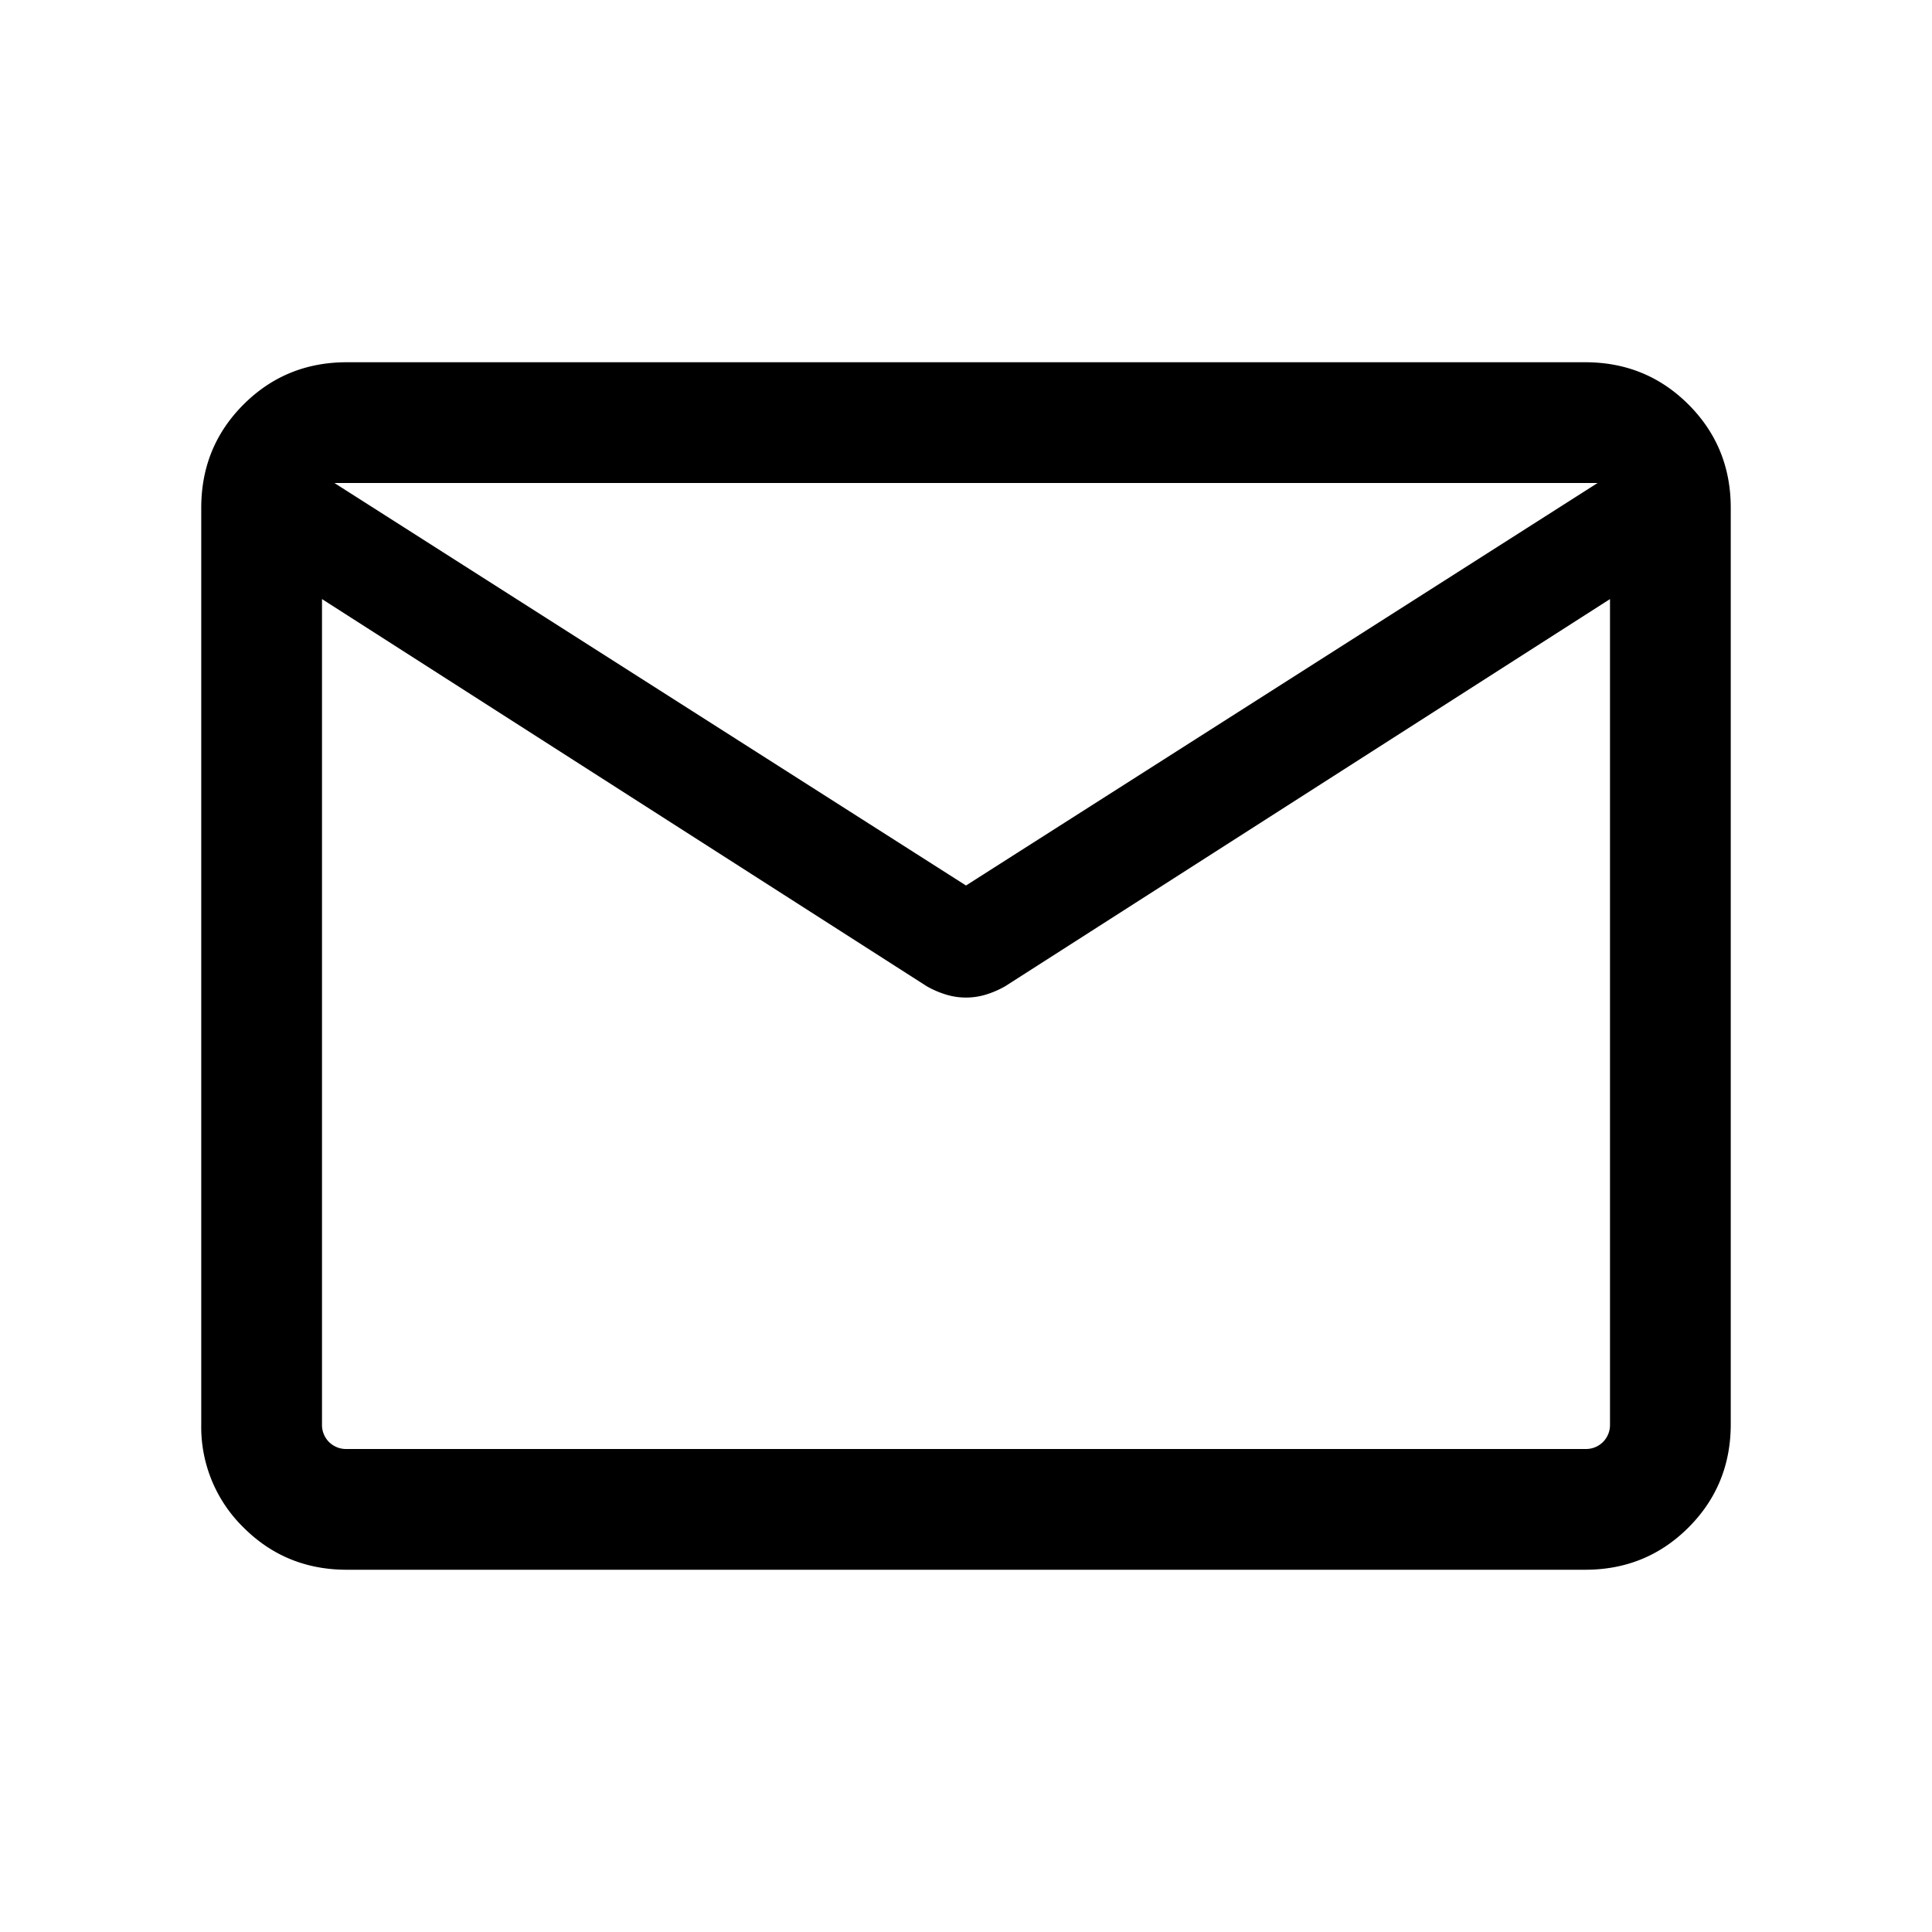 <svg width="24" height="24" fill="currentColor" viewBox="0 0 24 24">
  <path d="M4.308 19.5c-.505 0-.933-.175-1.283-.525a1.745 1.745 0 0 1-.525-1.283V6.308c0-.505.175-.933.525-1.283.35-.35.778-.525 1.283-.525h15.384c.505 0 .933.175 1.283.525.35.35.525.778.525 1.283v11.384c0 .505-.175.933-.525 1.283-.35.35-.778.525-1.283.525H4.308ZM20 7.442l-7.514 4.81a1.18 1.18 0 0 1-.238.103.848.848 0 0 1-.496 0 1.18 1.18 0 0 1-.239-.103L4 7.442v10.25a.3.3 0 0 0 .087.221.3.3 0 0 0 .22.087h15.385a.3.3 0 0 0 .221-.087.3.3 0 0 0 .087-.22V7.442ZM12 11l7.846-5H4.154L12 11ZM4 7.673V6.53v.03-.032 1.145Z"/>
</svg>
